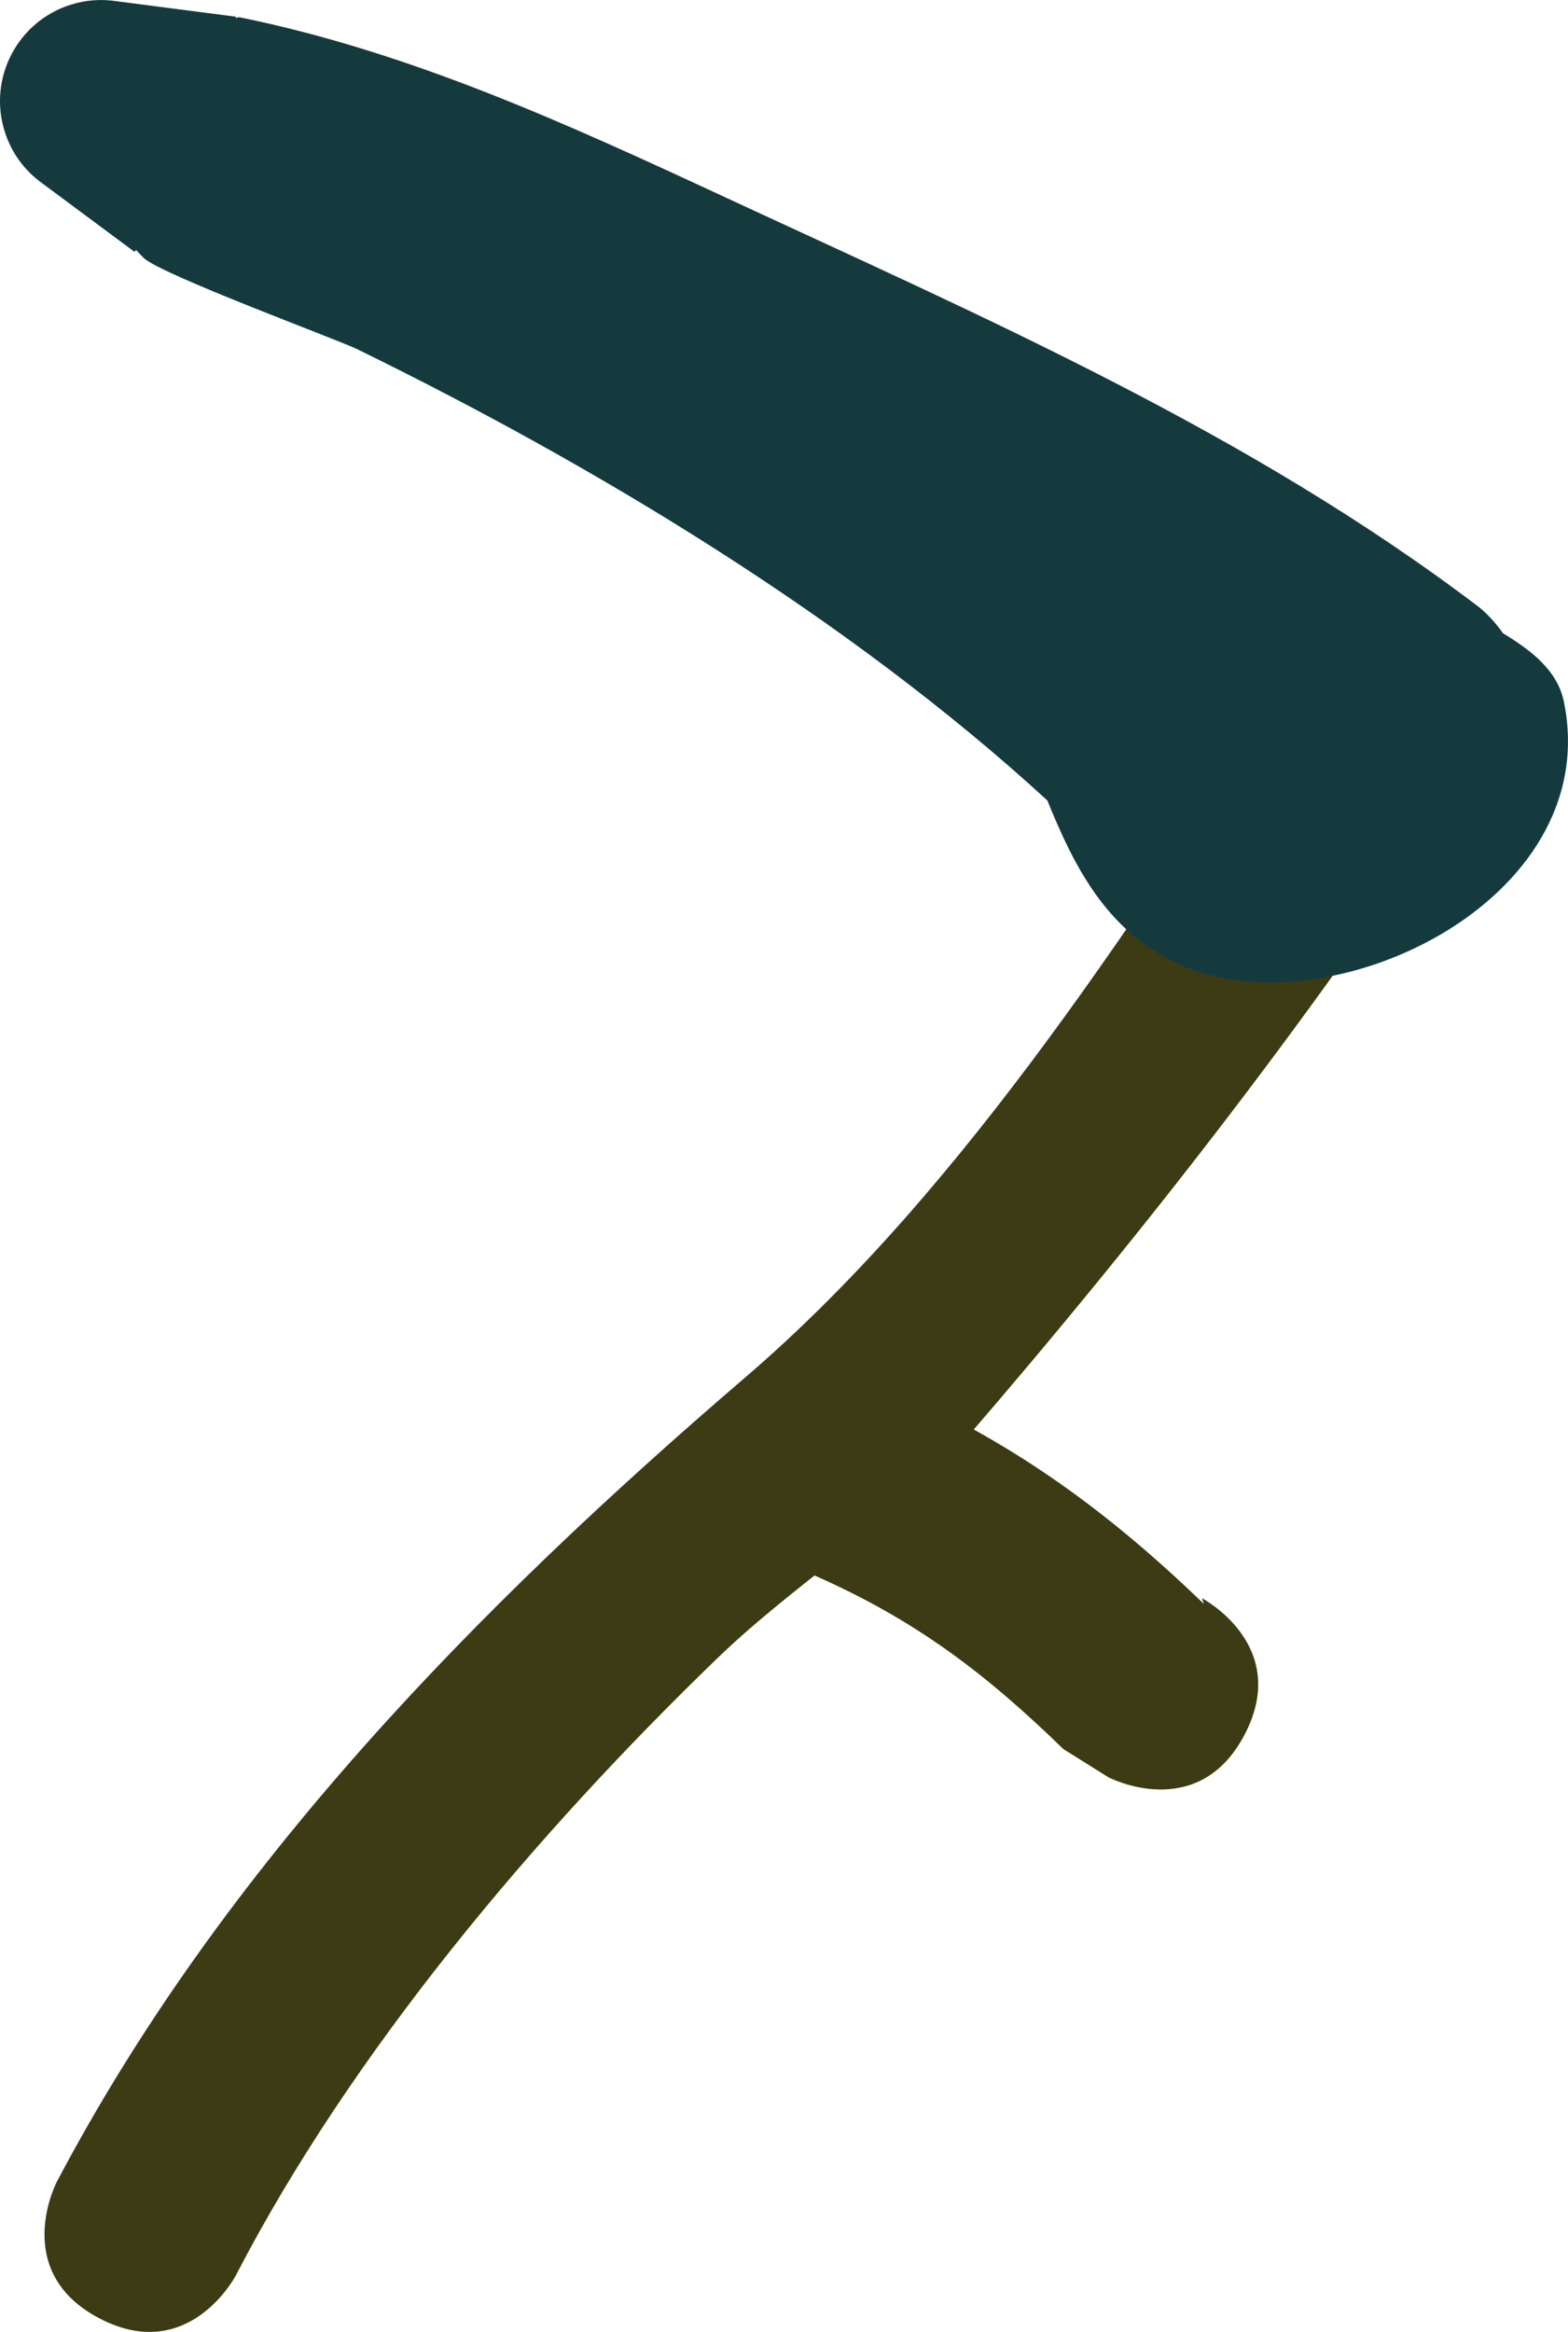 <svg version="1.1" xmlns="http://www.w3.org/2000/svg" xmlns:xlink="http://www.w3.org/1999/xlink" width="34.938" height="51.929" viewBox="0,0,34.938,51.929"><g transform="translate(-224.156,-149.544)"><g data-paper-data="{&quot;isPaintingLayer&quot;:true}" fill-rule="nonzero" stroke="none" stroke-width="0.5" stroke-linecap="butt" stroke-linejoin="miter" stroke-miterlimit="10" stroke-dasharray="" stroke-dashoffset="0" style="mix-blend-mode: normal"><path d="M256.425,162.974c1.994,1.043 0.951,3.037 0.951,3.037l-0.364,0.673c-3.491,5.307 -7.237,10.158 -11.4,14.975c-1.649,1.908 -3.697,3.098 -5.491,4.831c-4.033,3.896 -8.129,8.745 -10.713,13.731c0,0 -1.043,1.994 -3.037,0.951c-1.994,-1.043 -0.951,-3.037 -0.951,-3.037c3.71,-7.036 9.394,-12.818 15.354,-17.928c4.983,-4.272 8.906,-10.562 12.477,-15.995l0.137,-0.286c0,0 1.043,-1.994 3.037,-0.951z" fill="#3d3b14"/><path d="M251.889,188.171c-1.043,1.994 -3.037,0.951 -3.037,0.951l-1,-0.626c-1.745,-1.694 -3.287,-2.865 -5.513,-3.853c0,0 -2.051,-0.924 -1.127,-2.976c0.924,-2.051 2.976,-1.127 2.976,-1.127c2.679,1.221 4.672,2.682 6.791,4.72l-0.041,-0.125c0,0 1.994,1.043 0.951,3.037z" fill="#3d3b14"/><path d="M259.003,165.175c0.913,4.457 -5.298,7.37 -8.609,5.828c-1.597,-0.744 -2.308,-2.174 -2.901,-3.633c-4.409,-4.045 -10.051,-7.445 -15.378,-10.05c-0.429,-0.21 -4.398,-1.672 -4.759,-2.034c-0.058,-0.058 -0.115,-0.117 -0.17,-0.176l-0.032,0.043l-2.069,-1.536c-0.379,-0.274 -0.676,-0.669 -0.826,-1.149c-0.371,-1.186 0.289,-2.448 1.475,-2.82c0.338,-0.106 0.681,-0.128 1.009,-0.078l2.668,0.346l-0.003,0.026l0.078,-0.015c3.81,0.775 7.286,2.367 10.801,3.998c5.812,2.696 11.706,5.252 16.827,9.142c0,0 0.277,0.212 0.53,0.578c0.65,0.395 1.218,0.838 1.36,1.531z" fill="#143a3d"/></g></g></svg>
